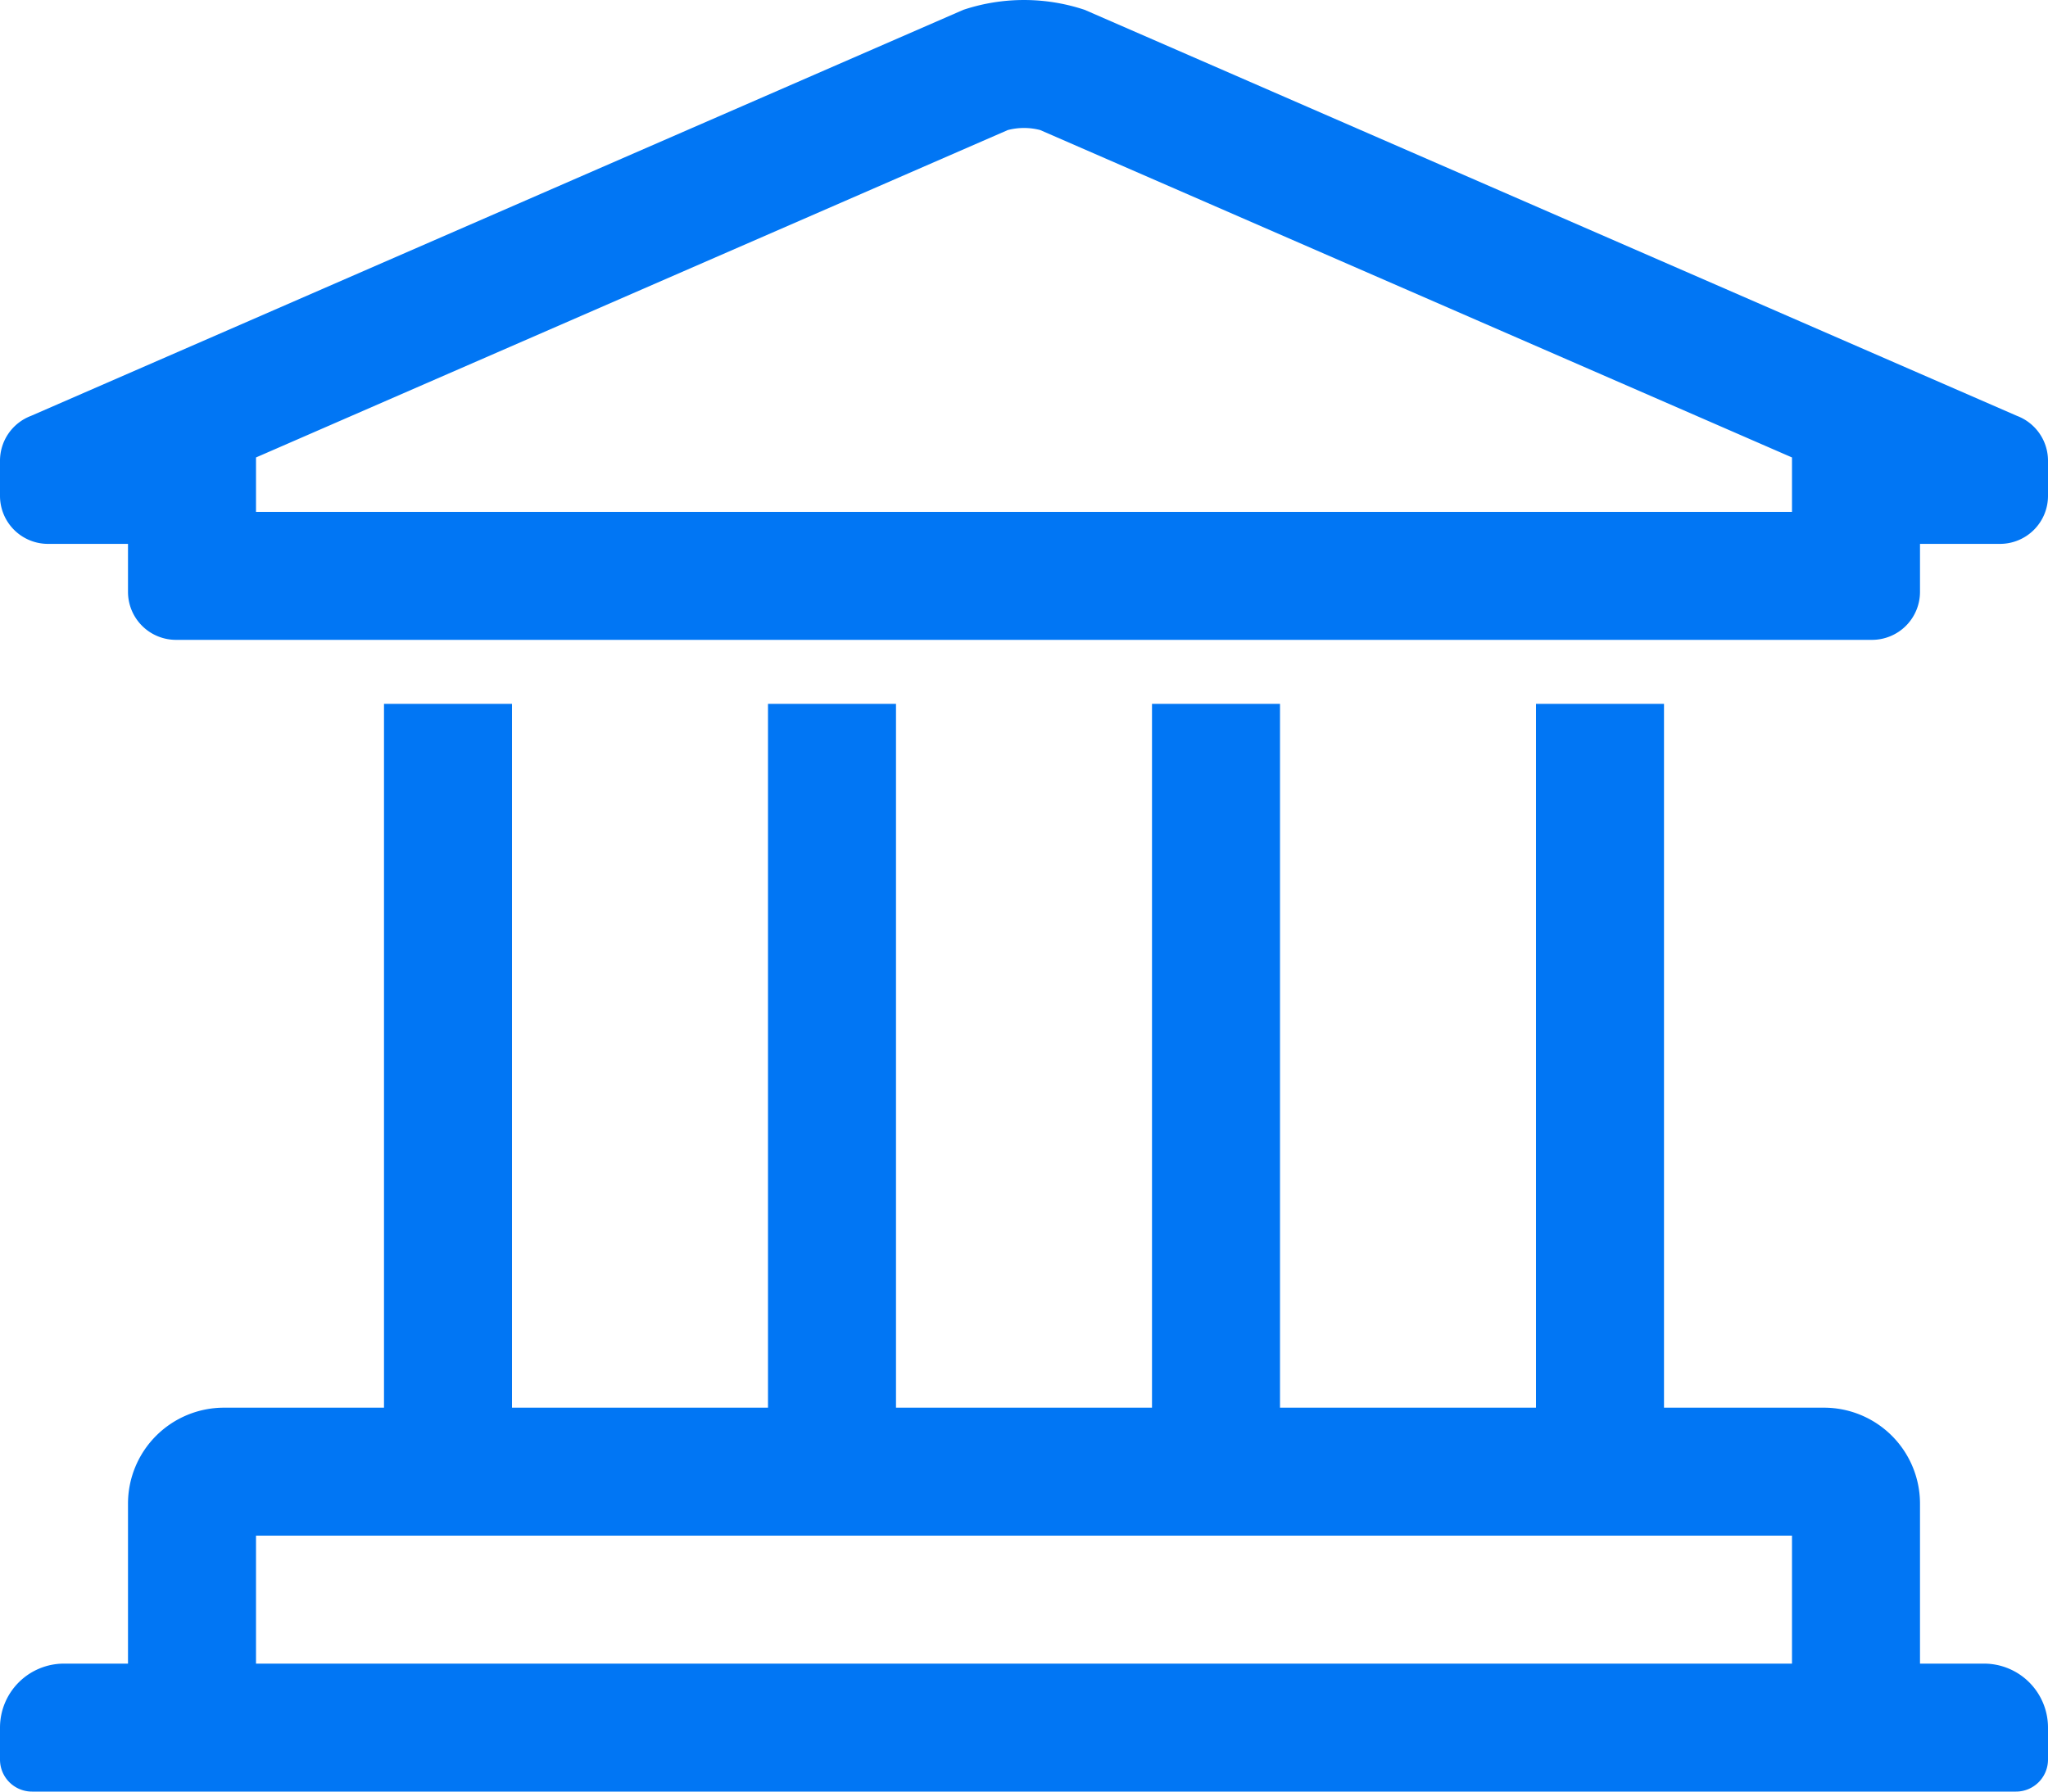 <svg xmlns="http://www.w3.org/2000/svg" width="48" height="42">
  <defs/>
  <path fill="#0176f4" d="M46.5 39H45v-3.75A2.25 2.25 0 0042.75 33H39V16.5h-3V33h-6V16.5h-3V33h-6V16.5h-3V33h-6V16.5H9V33H5.25A2.25 2.25 0 003 35.25V39H1.5A1.5 1.5 0 000 40.5v.75a.75.75 0 00.75.75h46.5a.75.75 0 00.75-.75v-.75a1.5 1.5 0 00-1.5-1.5zM6 36h36v3H6zM47.275 9.75L25.423.231a4.5 4.5 0 00-2.846 0L.725 9.75A1.124 1.124 0 000 10.8v.824a1.125 1.125 0 001.125 1.126H3v1.125A1.125 1.125 0 004.125 15h39.75A1.125 1.125 0 0045 13.875V12.75h1.875A1.125 1.125 0 0048 11.625V10.8a1.124 1.124 0 00-.725-1.05zM42 12H6v-1.276l17.62-7.675a1.505 1.505 0 01.76 0L42 10.724z"/>
</svg>